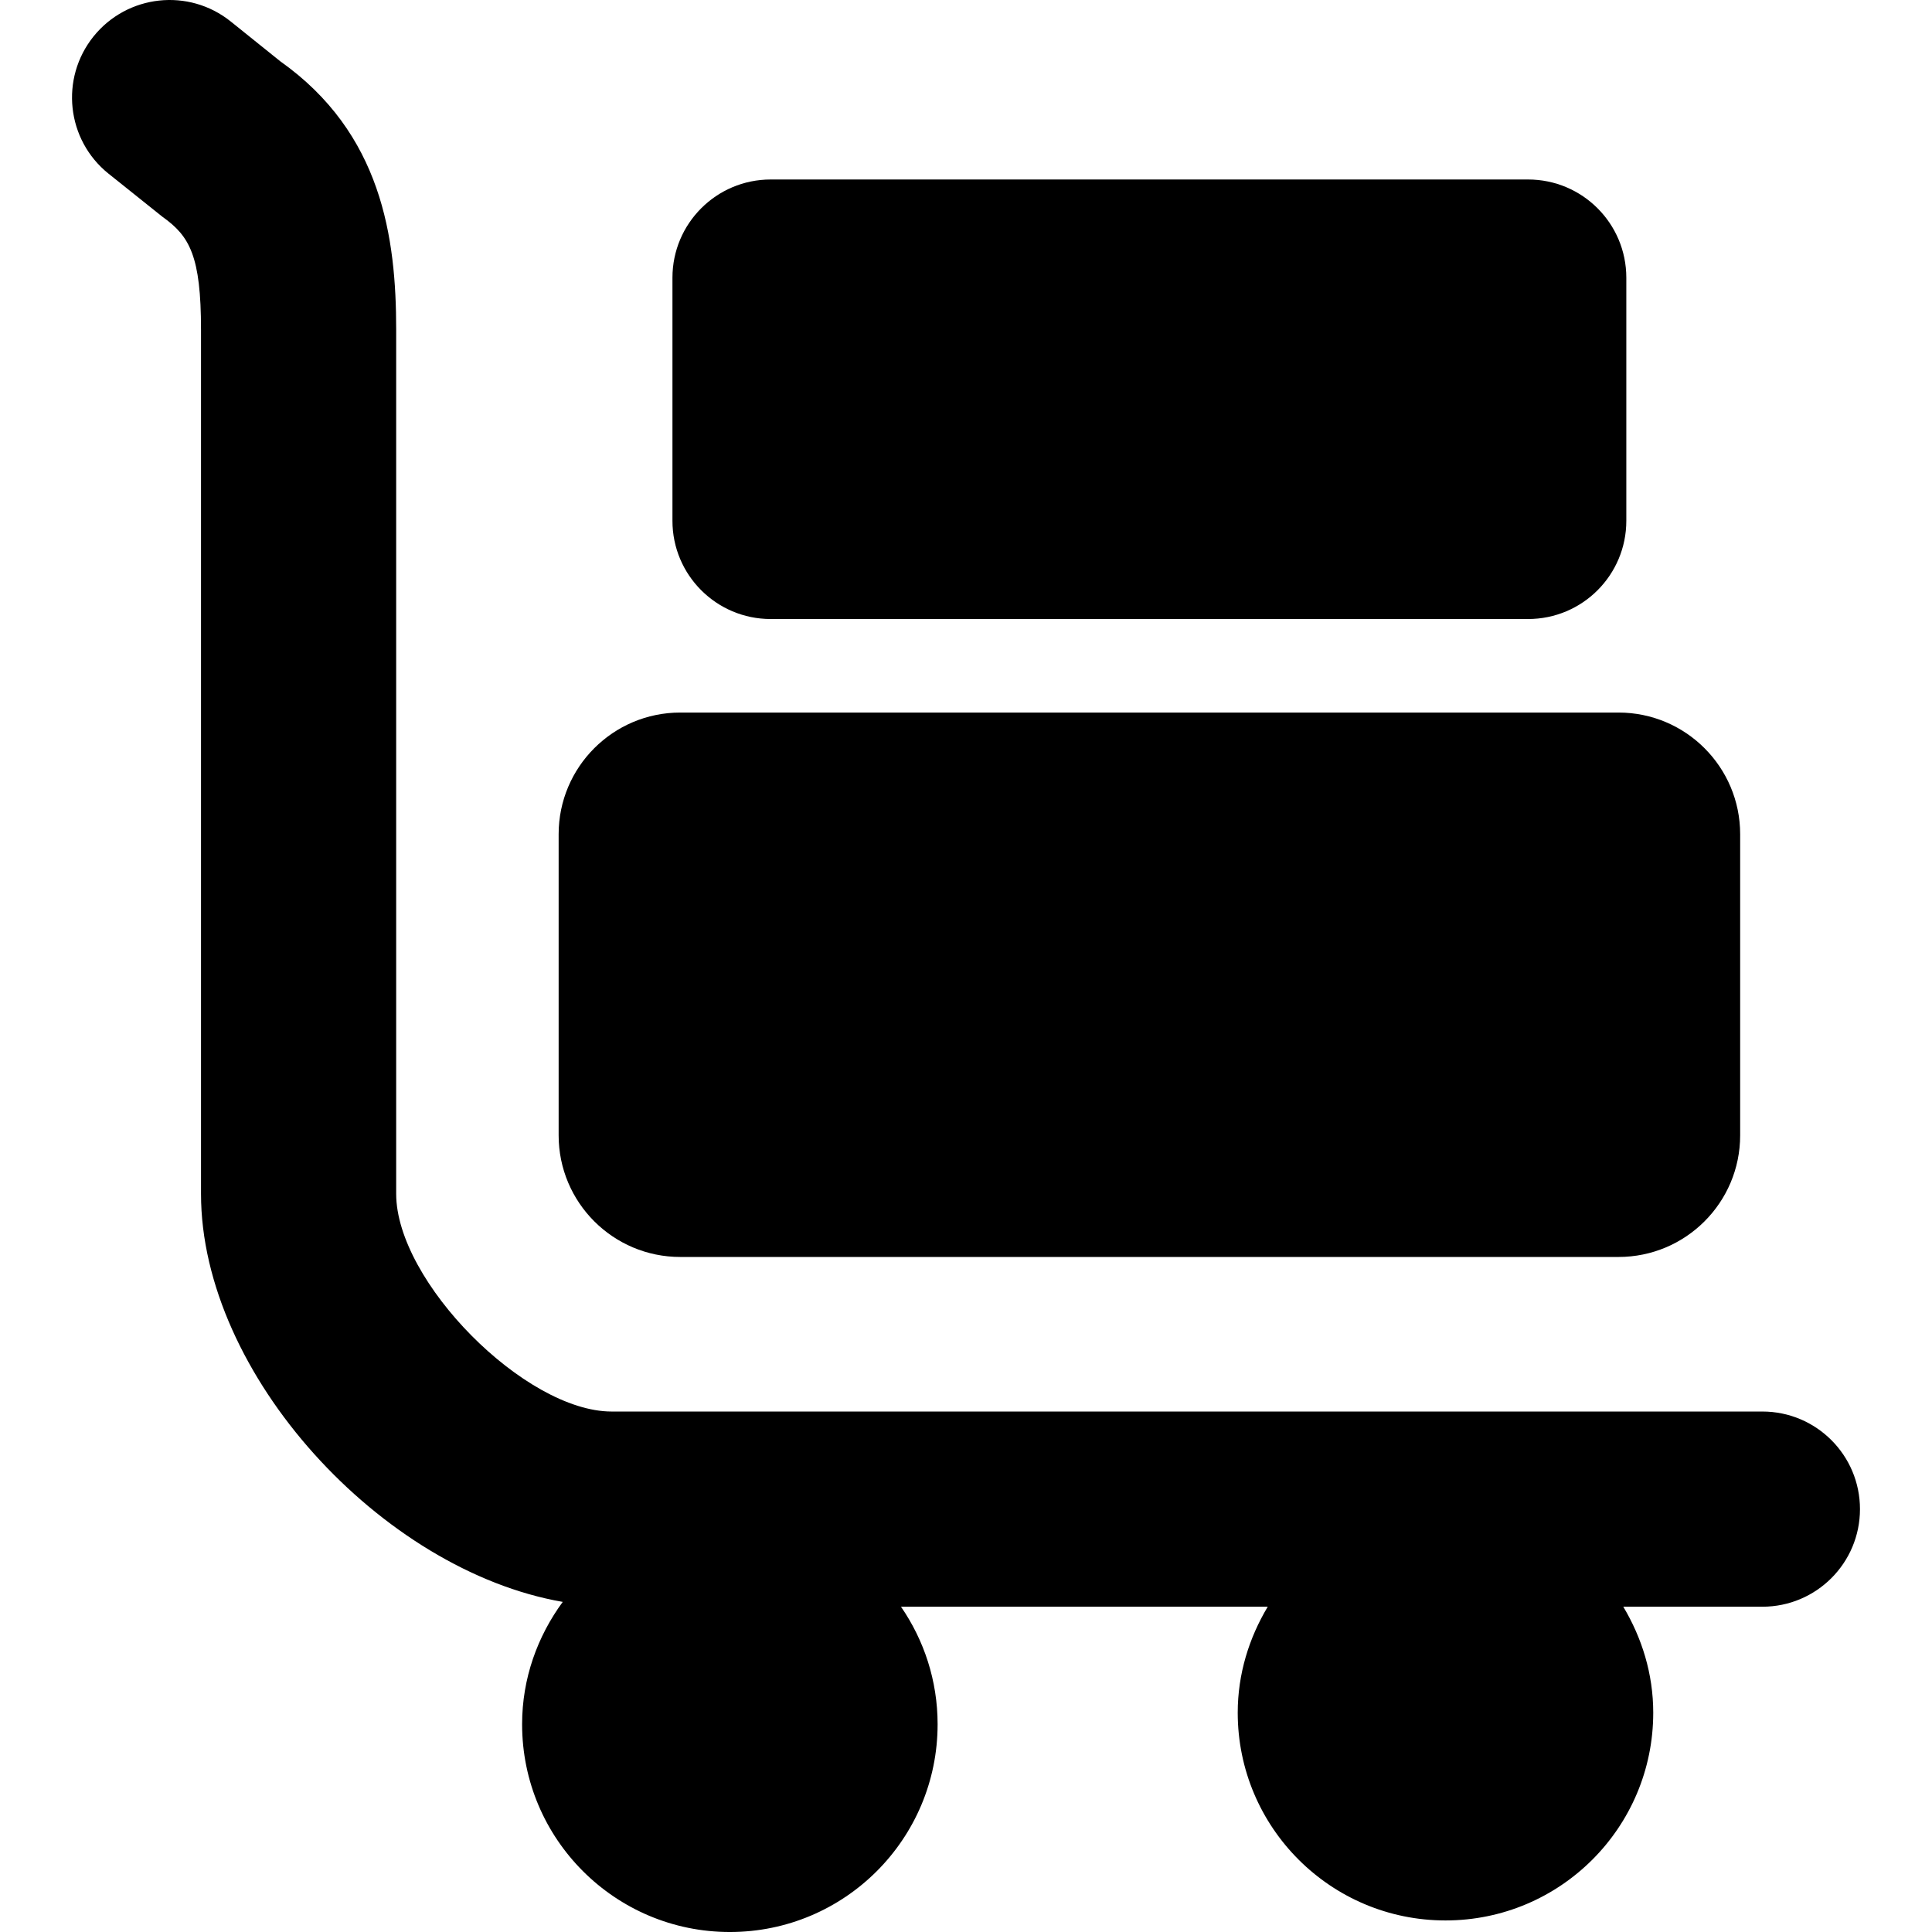 <?xml version="1.0" encoding="iso-8859-1"?>
<!-- Generator: Adobe Illustrator 16.0.0, SVG Export Plug-In . SVG Version: 6.00 Build 0)  -->
<!DOCTYPE svg PUBLIC "-//W3C//DTD SVG 1.1//EN" "http://www.w3.org/Graphics/SVG/1.1/DTD/svg11.dtd">
<svg version="1.1" id="Capa_1" xmlns="http://www.w3.org/2000/svg" xmlns:xlink="http://www.w3.org/1999/xlink" x="0px" y="0px"
	 width="492.127px" height="492.128px" viewBox="0 0 492.127 492.128" style="enable-background:new 0 0 492.127 492.128;"
	 xml:space="preserve">
<g>
	<g>
		<g>
			<path d="M448.925,359.551h-293.13c-22.052,0-54.878-33.157-54.878-55.443V83.981c0-23.451-3.649-50.042-29.517-68.362
				L58.775,5.474C48.061-3.119,32.443-1.405,23.827,9.277c-8.6,10.715-6.894,26.364,3.813,34.957l13.788,11.022
				c6.894,4.903,9.775,9.983,9.775,28.726v220.124c0,45.978,46.05,95.952,92.14,103.933c-6.434,8.771-10.351,19.482-10.351,31.168
				c0,29.229,23.694,52.921,52.92,52.921c29.246,0,52.92-23.689,52.92-52.92c0-11.118-3.461-21.426-9.328-29.94h93.419
				c-4.744,7.933-7.643,17.093-7.643,26.995c0,29.229,23.694,52.92,52.921,52.92c29.245,0,52.92-23.689,52.92-52.92
				c0-9.902-2.896-19.062-7.629-26.995h35.433c13.729,0,24.856-11.135,24.856-24.857S462.656,359.551,448.925,359.551z"/>
			<path d="M173.287,320.18h238.982c17.116,0,30.992-13.872,30.992-30.992v-76.693c0-17.104-13.875-30.992-30.992-30.992H173.287
				c-17.112,0-30.988,13.888-30.988,30.992v76.693C142.299,306.308,156.175,320.18,173.287,320.18z"/>
			<path d="M196.31,157.68h192.933c13.819,0,25.019-11.198,25.019-25.017v-61.92c0-13.819-11.198-25.021-25.019-25.021H196.31
				c-13.819,0-25.021,11.202-25.021,25.021v61.92C171.289,146.48,182.491,157.68,196.31,157.68z"/>
		</g>
	</g>
</g>
<g>
</g>
<g>
</g>
<g>
</g>
<g>
</g>
<g>
</g>
<g>
</g>
<g>
</g>
<g>
</g>
<g>
</g>
<g>
</g>
<g>
</g>
<g>
</g>
<g>
</g>
<g>
</g>
<g>
</g>
</svg>
